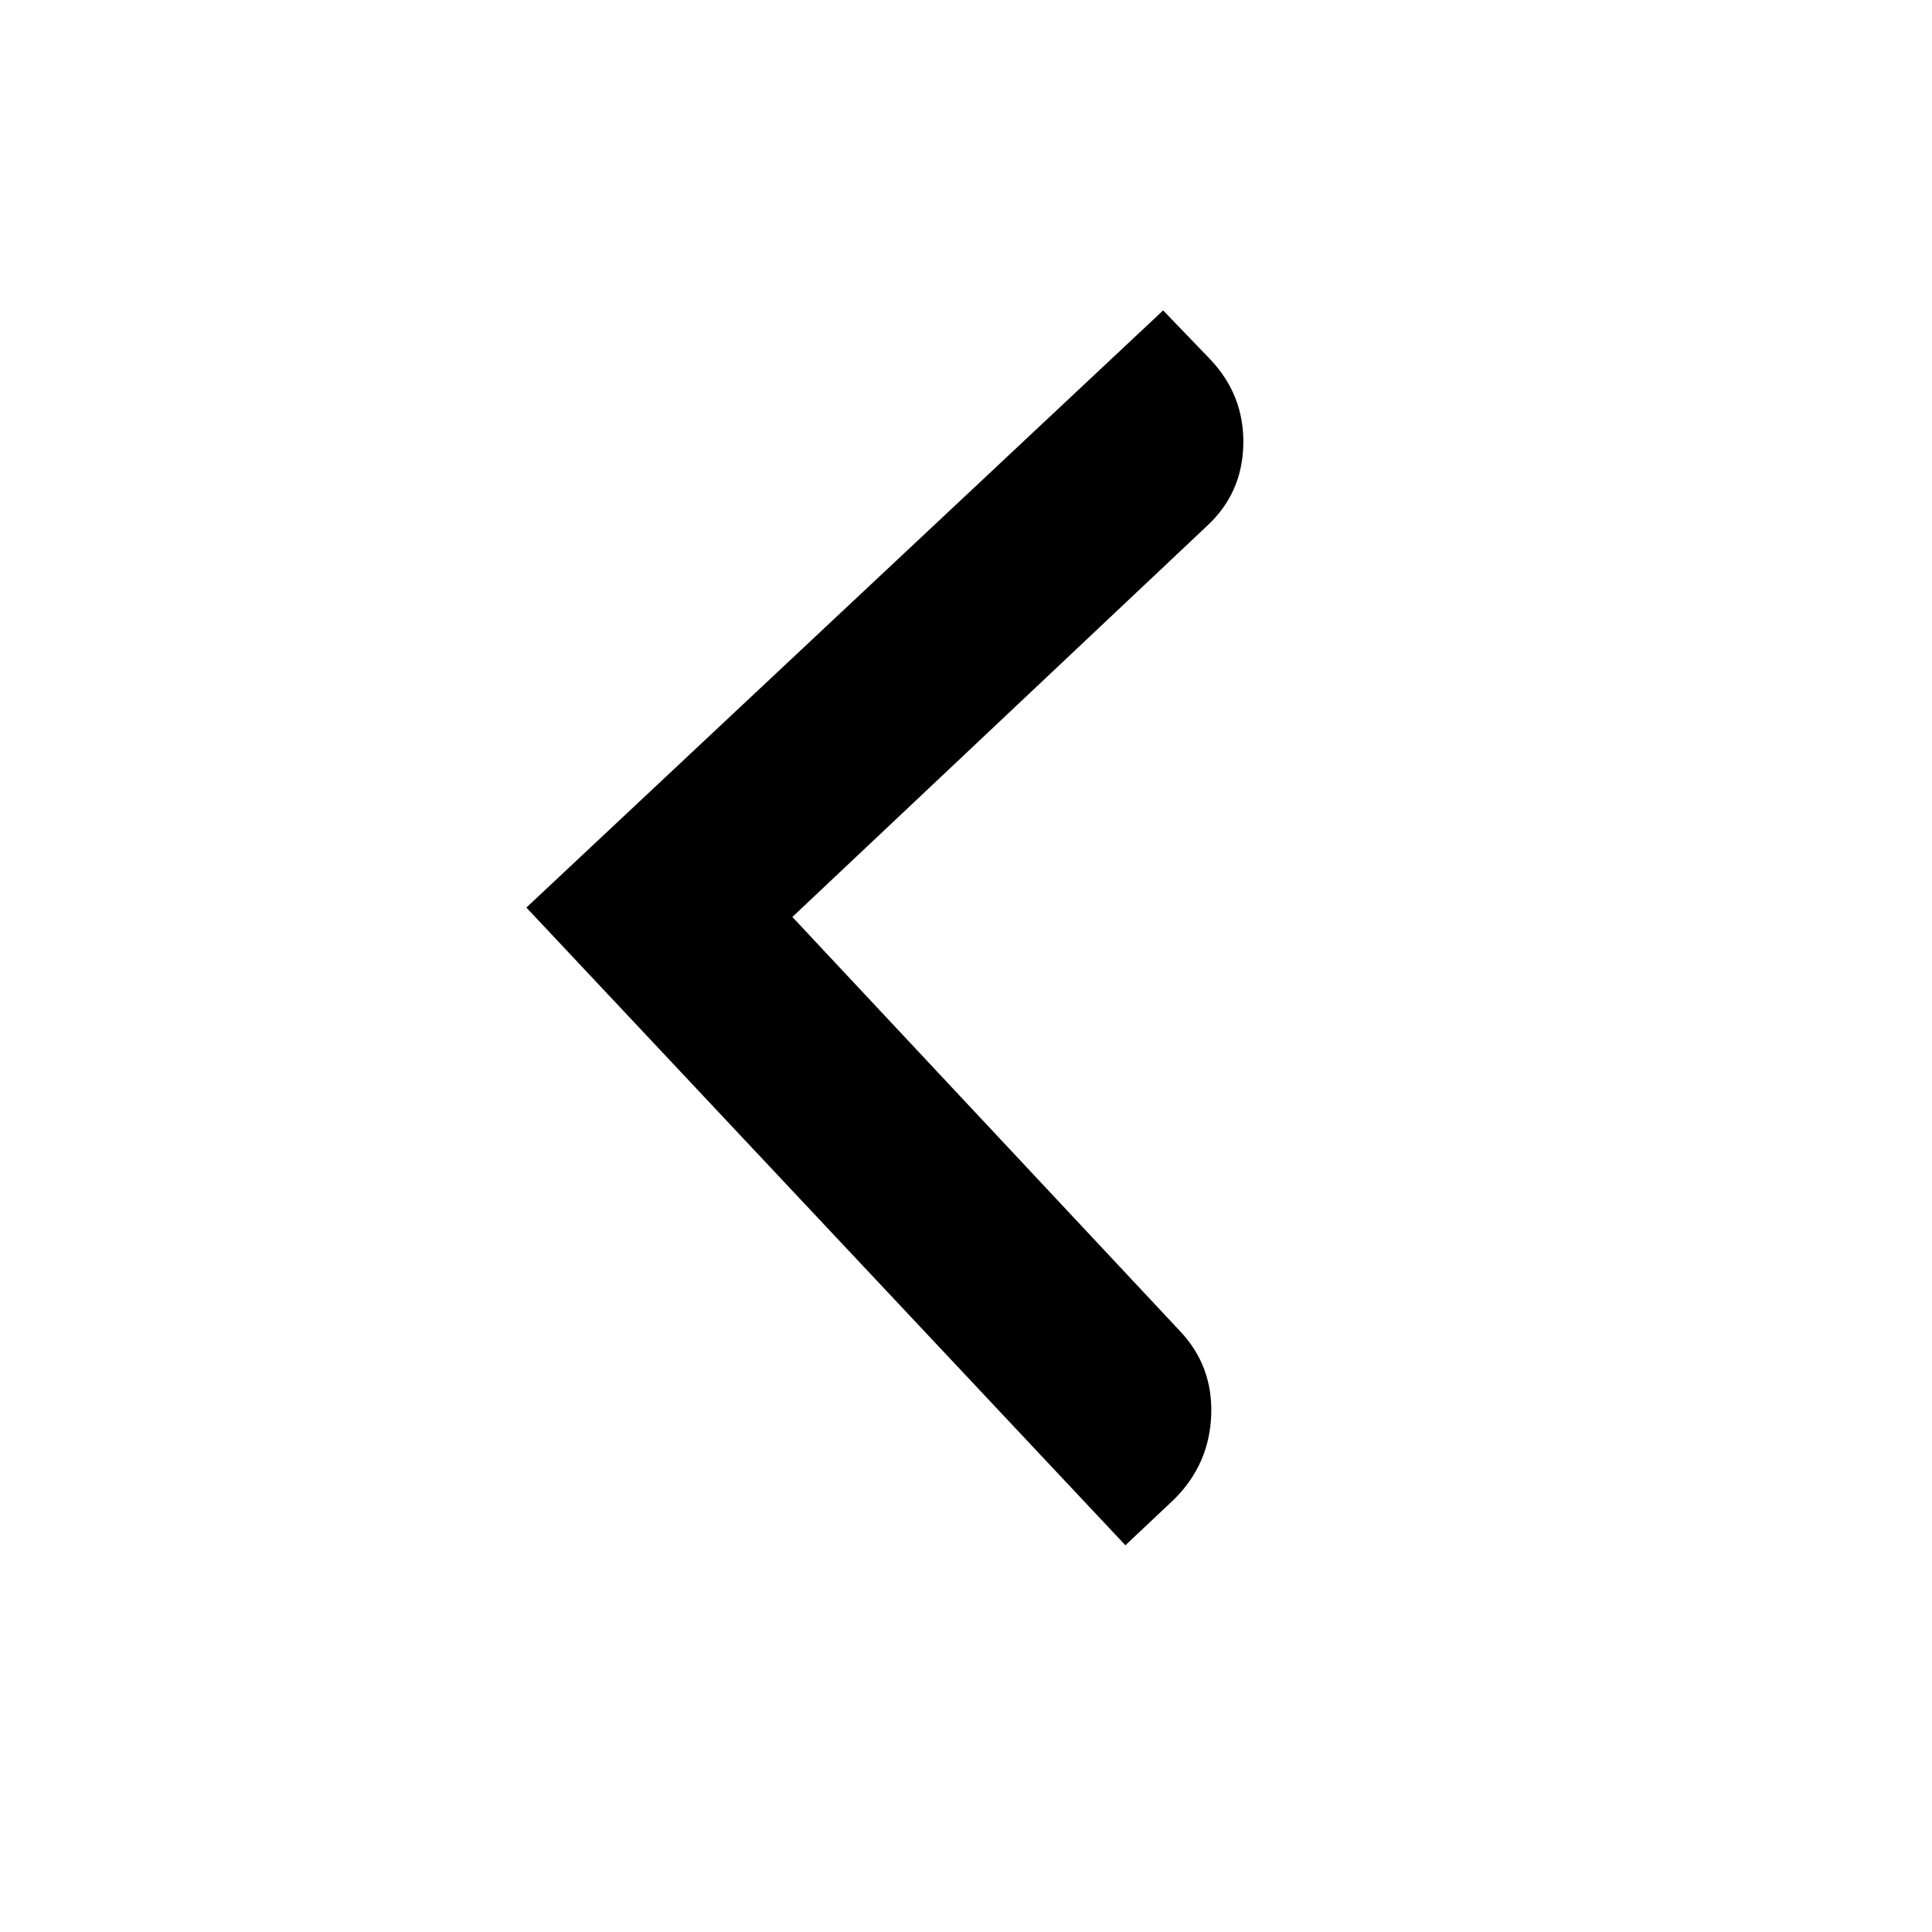 <?xml version="1.0" encoding="utf-8"?>
<!-- Generator: Adobe Illustrator 16.0.4, SVG Export Plug-In . SVG Version: 6.00 Build 0)  -->
<!DOCTYPE svg PUBLIC "-//W3C//DTD SVG 1.1//EN" "http://www.w3.org/Graphics/SVG/1.1/DTD/svg11.dtd">
<svg version="1.1" id="Layer_1" xmlns="http://www.w3.org/2000/svg" xmlns:xlink="http://www.w3.org/1999/xlink" x="0px" y="0px"
	 width="24px" height="24px" viewBox="0 0 24 24" enable-background="new 0 0 24 24" xml:space="preserve">
<g transform="matrix(1 0 0 -1 0 1638)">
	<path d="M14.988,1631.461l-5.145-4.852l4.816-5.145c0.273-0.289,0.402-0.637,0.387-1.043s-0.168-0.754-0.457-1.043l-0.609-0.574
		l-7.441,7.922l7.91,7.418l0.586-0.609c0.281-0.297,0.418-0.648,0.41-1.055S15.285,1631.734,14.988,1631.461z"/>
</g>
</svg>
